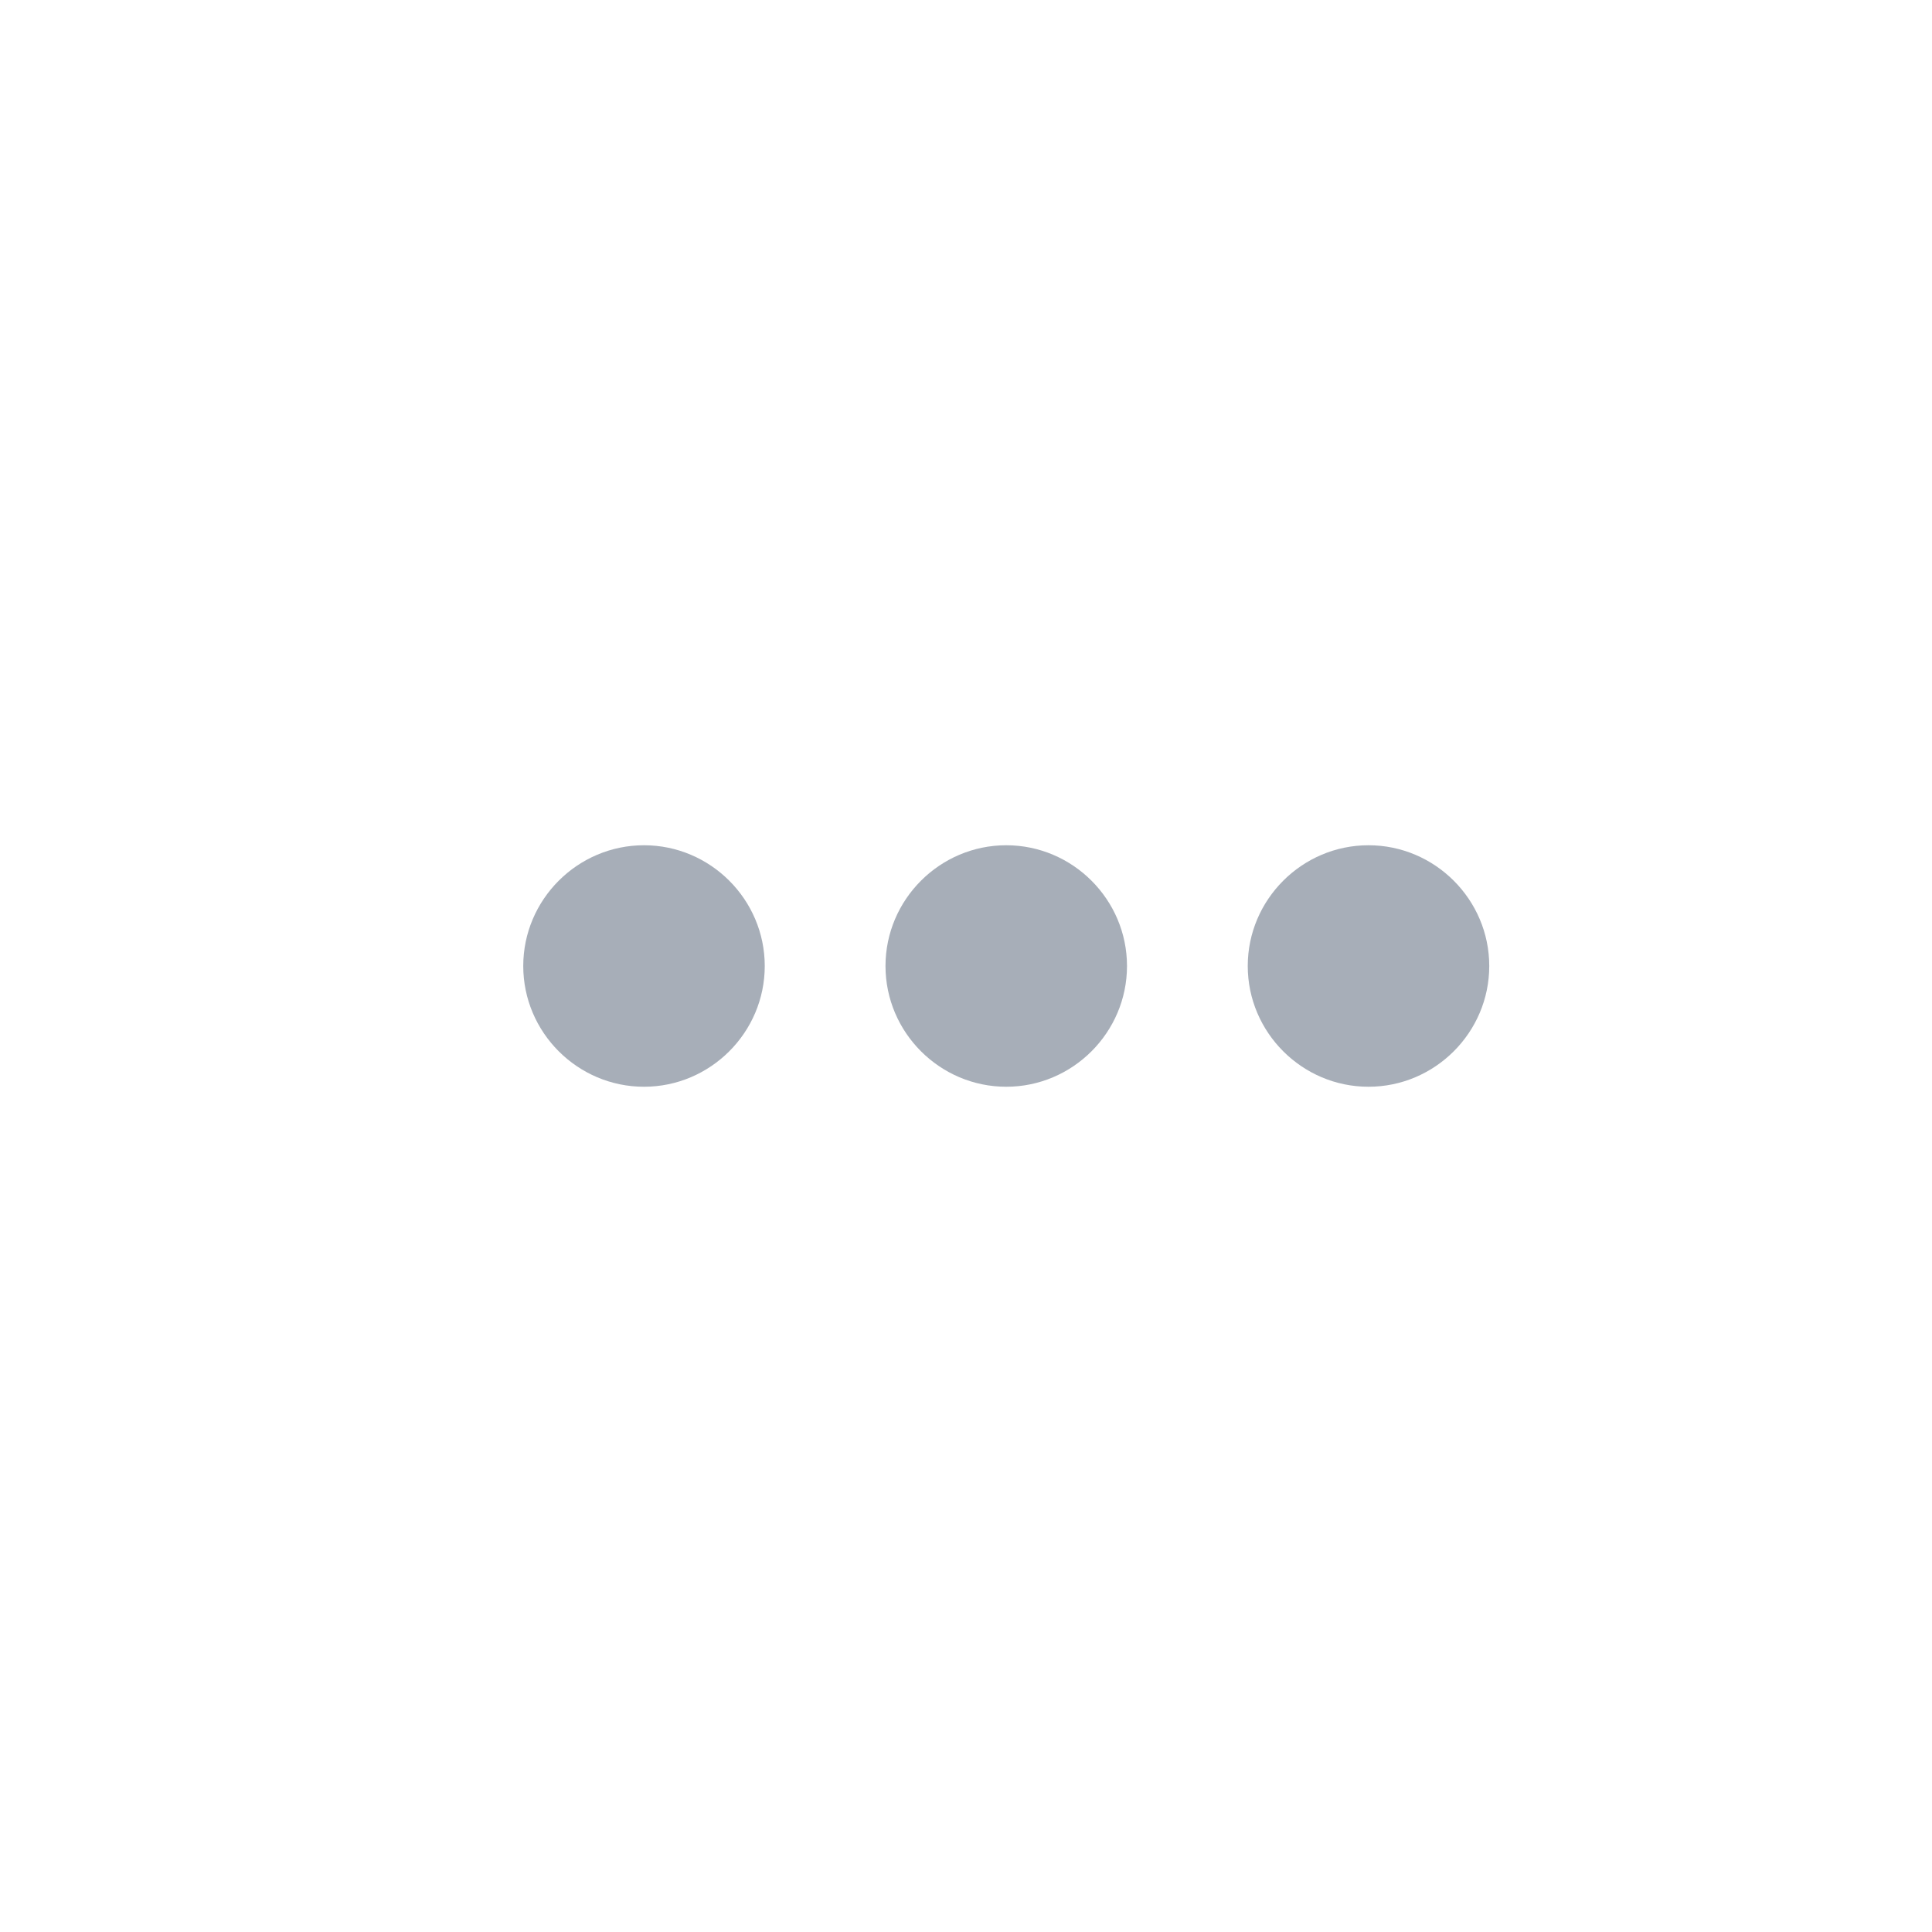 <svg width="24" height="24" viewBox="0 0 24 24" fill="none" xmlns="http://www.w3.org/2000/svg">
<path d="M11 12C11 12.825 11.675 13.5 12.5 13.5C13.325 13.5 14 12.825 14 12C14 11.175 13.325 10.5 12.5 10.5C11.675 10.5 11 11.175 11 12ZM6.5 12C6.5 12.825 7.175 13.5 8 13.5C8.825 13.5 9.5 12.825 9.5 12C9.5 11.175 8.825 10.5 8 10.5C7.175 10.5 6.5 11.175 6.5 12ZM15.5 12C15.5 12.825 16.175 13.5 17 13.5C17.825 13.5 18.5 12.825 18.5 12C18.5 11.175 17.825 10.5 17 10.5C16.175 10.5 15.5 11.175 15.5 12Z" fill="#A7AEB8"/>
</svg>
